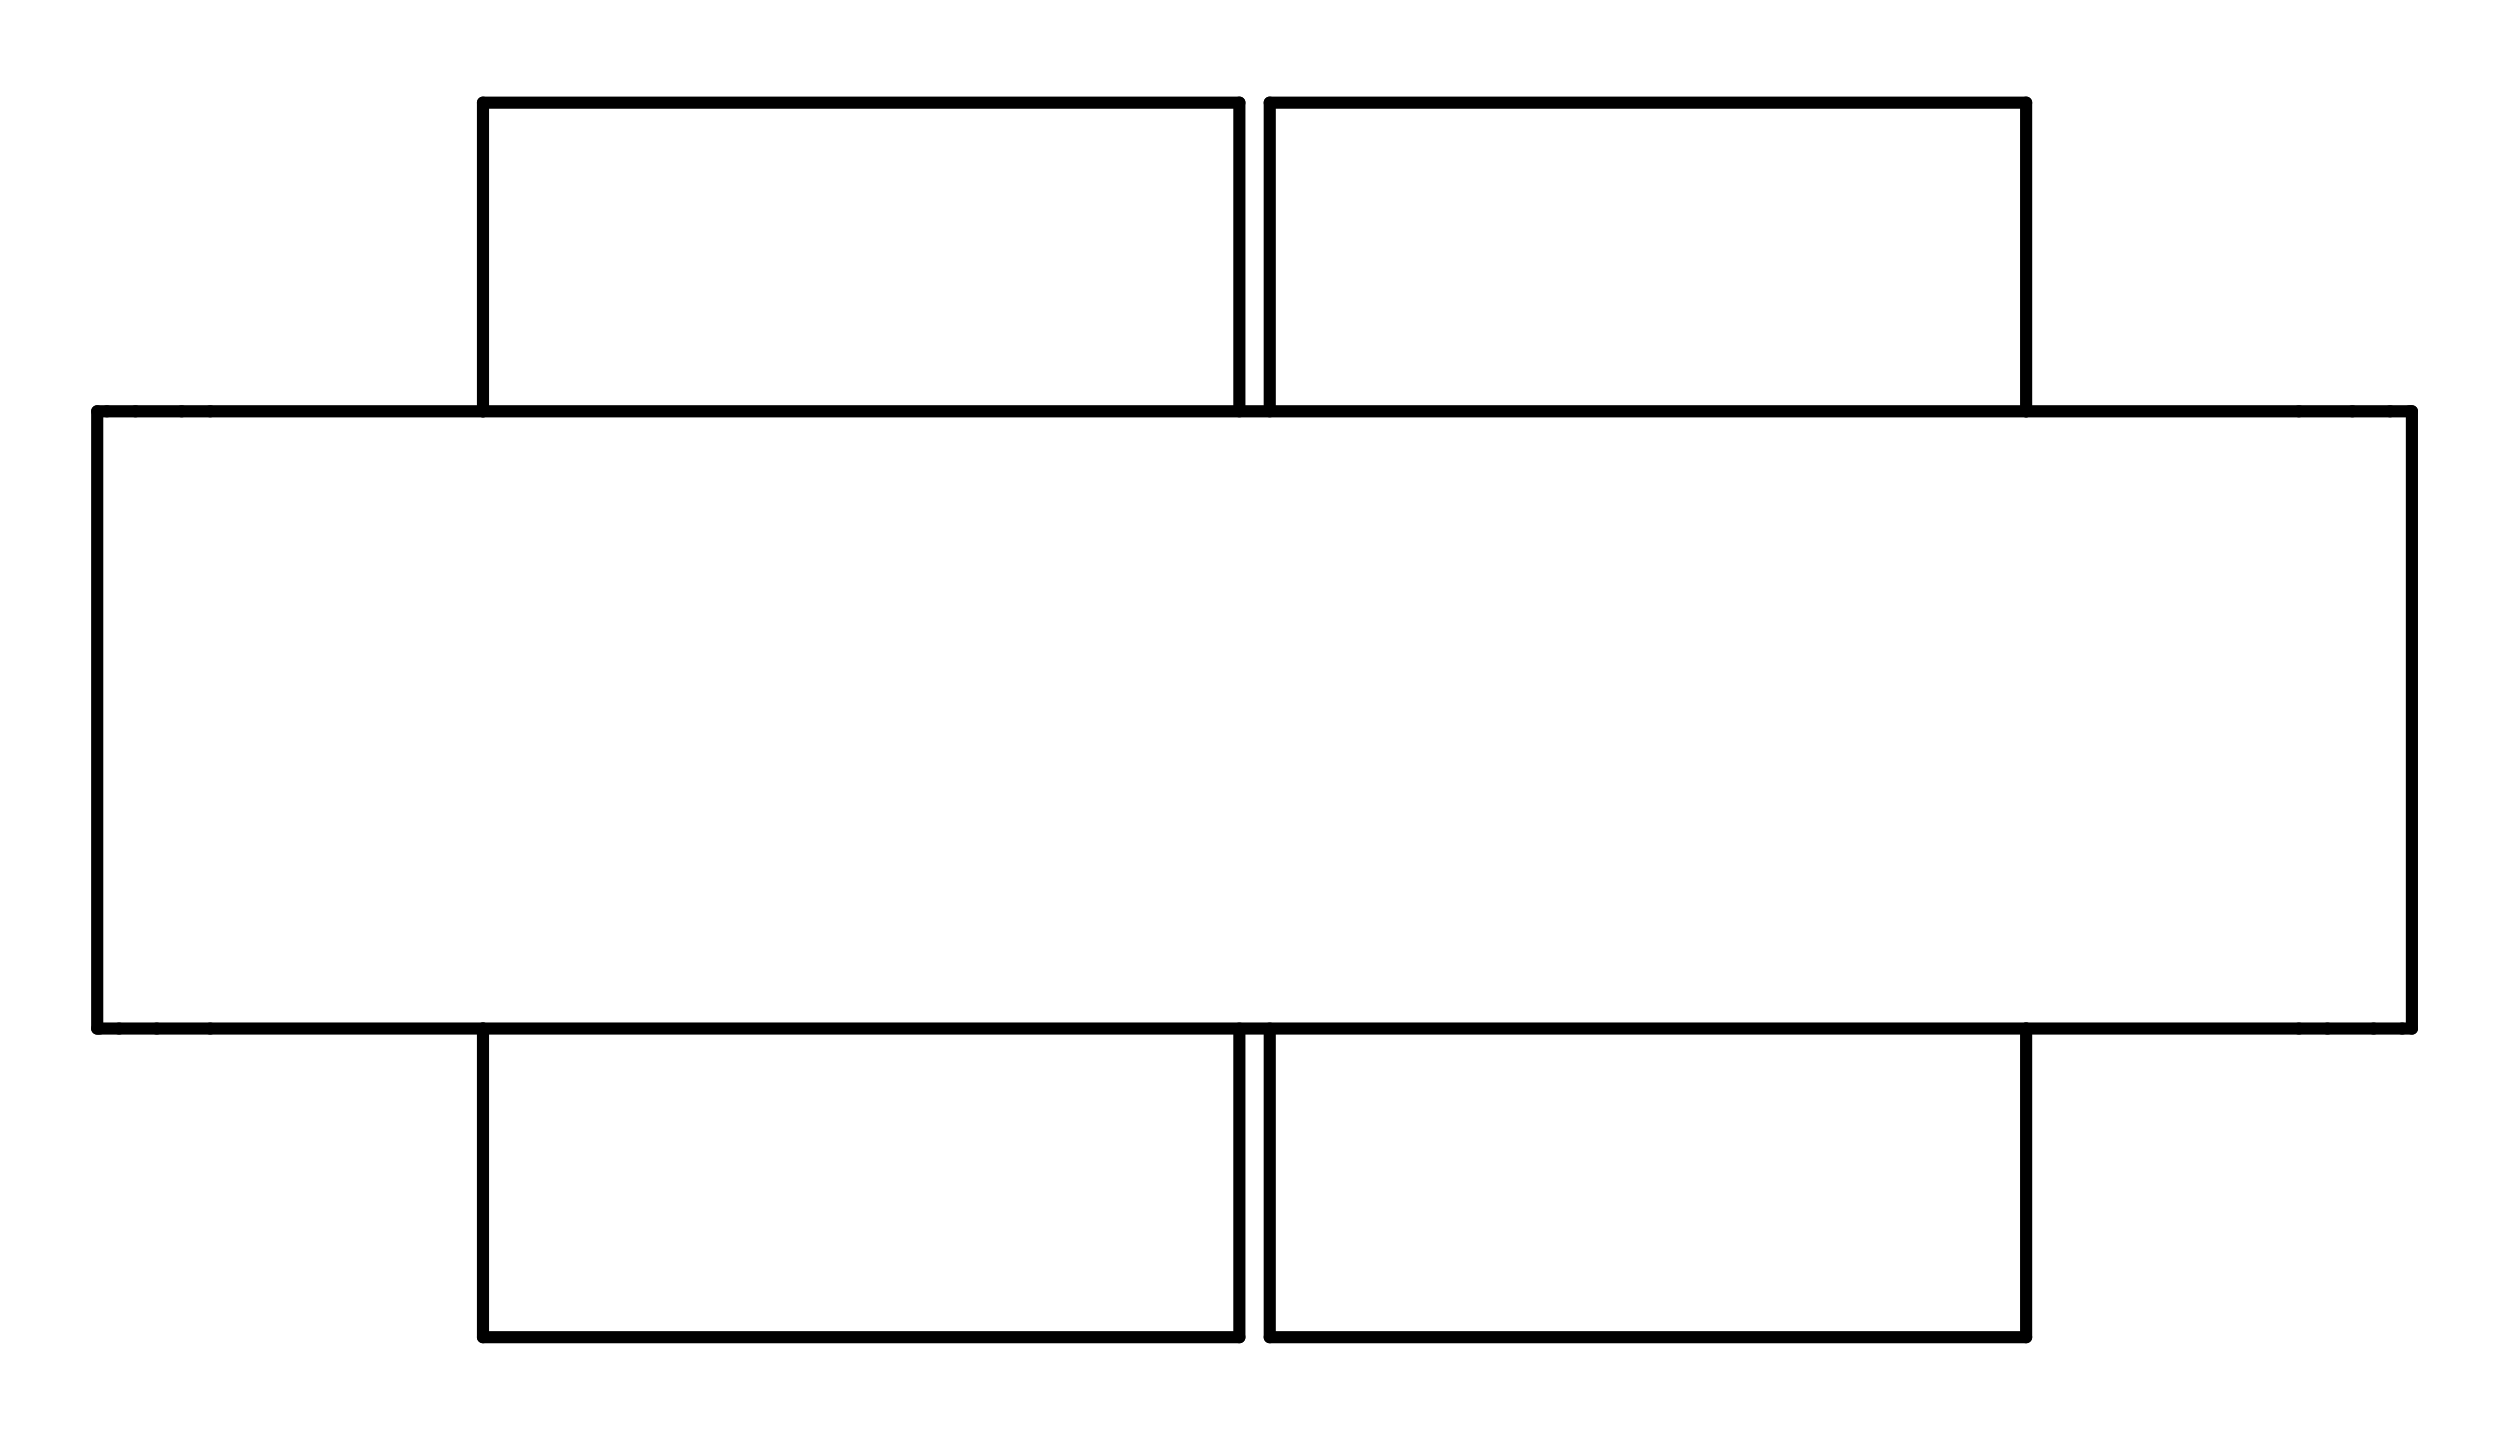 <?xml version="1.0" standalone="no"?>
 <!DOCTYPE svg PUBLIC "-//W3C//DTD SVG 1.1//EN" 
 "http://www.w3.org/Graphics/SVG/1.1/DTD/svg11.dtd"> 
<svg
  xmlns:svg="http://www.w3.org/2000/svg"
  xmlns="http://www.w3.org/2000/svg"
  xmlns:xlink="http://www.w3.org/1999/xlink"
  version="1.1"
  width="4.115mm" height="2.362mm" viewBox="0 0 4.115 2.362">
<title>SVG Image created as outline.svg date 2024/11/20 14:39:12 </title>
  <desc>Image generated by PCBNEW </desc>
<g style="fill:#000000; fill-opacity:0;stroke:#000000; stroke-opacity:1;
stroke-linecap:round; stroke-linejoin:round;"
 transform="translate(0 0) scale(1 1)">
</g>
<g style="fill:none; 
stroke:#000000; stroke-width:0.02; stroke-opacity:1; 
stroke-linecap:round; stroke-linejoin:round;">
<path d="M0.16 1.693
L0.16 0.677
" />
<path d="M0.16 1.693
L0.164 1.693
" />
</g>
<g style="fill:#000000; fill-opacity:0; stroke:none;">
<circle cx="0.164" cy="1.693" r="0.01" /> 
</g>
<g style="fill:none; 
stroke:#000000; stroke-width:0.02; stroke-opacity:1; 
stroke-linecap:round; stroke-linejoin:round;">
<path d="M0.164 1.693
L0.196 1.693
" />
<path d="M0.176 0.677
L0.16 0.677
" />
</g>
<g style="fill:#000000; fill-opacity:0; stroke:none;">
<circle cx="0.176" cy="0.677" r="0.01" /> 
<circle cx="0.196" cy="1.693" r="0.01" /> 
</g>
<g style="fill:none; 
stroke:#000000; stroke-width:0.02; stroke-opacity:1; 
stroke-linecap:round; stroke-linejoin:round;">
<path d="M0.196 1.693
L0.258 1.693
" />
<path d="M0.223 0.677
L0.176 0.677
" />
</g>
<g style="fill:#000000; fill-opacity:0; stroke:none;">
<circle cx="0.223" cy="0.677" r="0.01" /> 
<circle cx="0.258" cy="1.693" r="0.01" /> 
</g>
<g style="fill:none; 
stroke:#000000; stroke-width:0.02; stroke-opacity:1; 
stroke-linecap:round; stroke-linejoin:round;">
<path d="M0.258 1.693
L0.346 1.693
" />
<path d="M0.299 0.677
L0.223 0.677
" />
</g>
<g style="fill:#000000; fill-opacity:0; stroke:none;">
<circle cx="0.299" cy="0.677" r="0.01" /> 
</g>
<g style="fill:none; 
stroke:#000000; stroke-width:0.02; stroke-opacity:1; 
stroke-linecap:round; stroke-linejoin:round;">
<path d="M0.346 0.677
L0.299 0.677
" />
</g>
<g style="fill:#000000; fill-opacity:0; stroke:none;">
<circle cx="0.346" cy="0.677" r="0.01" /> 
<circle cx="0.346" cy="1.693" r="0.01" /> 
</g>
<g style="fill:none; 
stroke:#000000; stroke-width:0.02; stroke-opacity:1; 
stroke-linecap:round; stroke-linejoin:round;">
<path d="M0.346 1.693
L0.795 1.693
" />
<path d="M0.795 0.677
L0.346 0.677
" />
<path d="M0.795 0.677
L0.795 0.169
" />
<path d="M0.795 1.693
L3.335 1.693
" />
<path d="M0.795 2.201
L0.795 1.693
" />
<path d="M2.04 0.169
L0.795 0.169
" />
<path d="M2.04 0.677
L2.04 0.169
" />
<path d="M2.04 2.201
L0.795 2.201
" />
<path d="M2.04 2.201
L2.04 1.693
" />
<path d="M2.09 0.677
L2.09 0.169
" />
<path d="M2.09 2.201
L2.09 1.693
" />
<path d="M3.335 0.169
L2.09 0.169
" />
<path d="M3.335 0.169
L3.335 0.677
" />
<path d="M3.335 0.677
L0.795 0.677
" />
<path d="M3.335 1.693
L3.784 1.693
" />
<path d="M3.335 2.201
L2.09 2.201
" />
<path d="M3.335 2.201
L3.335 1.693
" />
<path d="M3.784 0.677
L3.335 0.677
" />
</g>
<g style="fill:#000000; fill-opacity:0; stroke:none;">
<circle cx="3.784" cy="0.677" r="0.01" /> 
<circle cx="3.784" cy="1.693" r="0.01" /> 
</g>
<g style="fill:none; 
stroke:#000000; stroke-width:0.02; stroke-opacity:1; 
stroke-linecap:round; stroke-linejoin:round;">
<path d="M3.784 1.693
L3.831 1.693
" />
</g>
<g style="fill:#000000; fill-opacity:0; stroke:none;">
<circle cx="3.831" cy="1.693" r="0.01" /> 
</g>
<g style="fill:none; 
stroke:#000000; stroke-width:0.02; stroke-opacity:1; 
stroke-linecap:round; stroke-linejoin:round;">
<path d="M3.831 1.693
L3.907 1.693
" />
<path d="M3.872 0.677
L3.784 0.677
" />
</g>
<g style="fill:#000000; fill-opacity:0; stroke:none;">
<circle cx="3.872" cy="0.677" r="0.01" /> 
<circle cx="3.907" cy="1.693" r="0.01" /> 
</g>
<g style="fill:none; 
stroke:#000000; stroke-width:0.02; stroke-opacity:1; 
stroke-linecap:round; stroke-linejoin:round;">
<path d="M3.907 1.693
L3.954 1.693
" />
<path d="M3.934 0.677
L3.872 0.677
" />
</g>
<g style="fill:#000000; fill-opacity:0; stroke:none;">
<circle cx="3.934" cy="0.677" r="0.01" /> 
<circle cx="3.954" cy="1.693" r="0.01" /> 
</g>
<g style="fill:none; 
stroke:#000000; stroke-width:0.02; stroke-opacity:1; 
stroke-linecap:round; stroke-linejoin:round;">
<path d="M3.954 1.693
L3.97 1.693
" />
<path d="M3.966 0.677
L3.934 0.677
" />
</g>
<g style="fill:#000000; fill-opacity:0; stroke:none;">
<circle cx="3.966" cy="0.677" r="0.01" /> 
</g>
<g style="fill:none; 
stroke:#000000; stroke-width:0.02; stroke-opacity:1; 
stroke-linecap:round; stroke-linejoin:round;">
<path d="M3.97 0.677
L3.966 0.677
" />
<path d="M3.97 1.693
L3.97 0.677
" />
</g> 
</svg>
